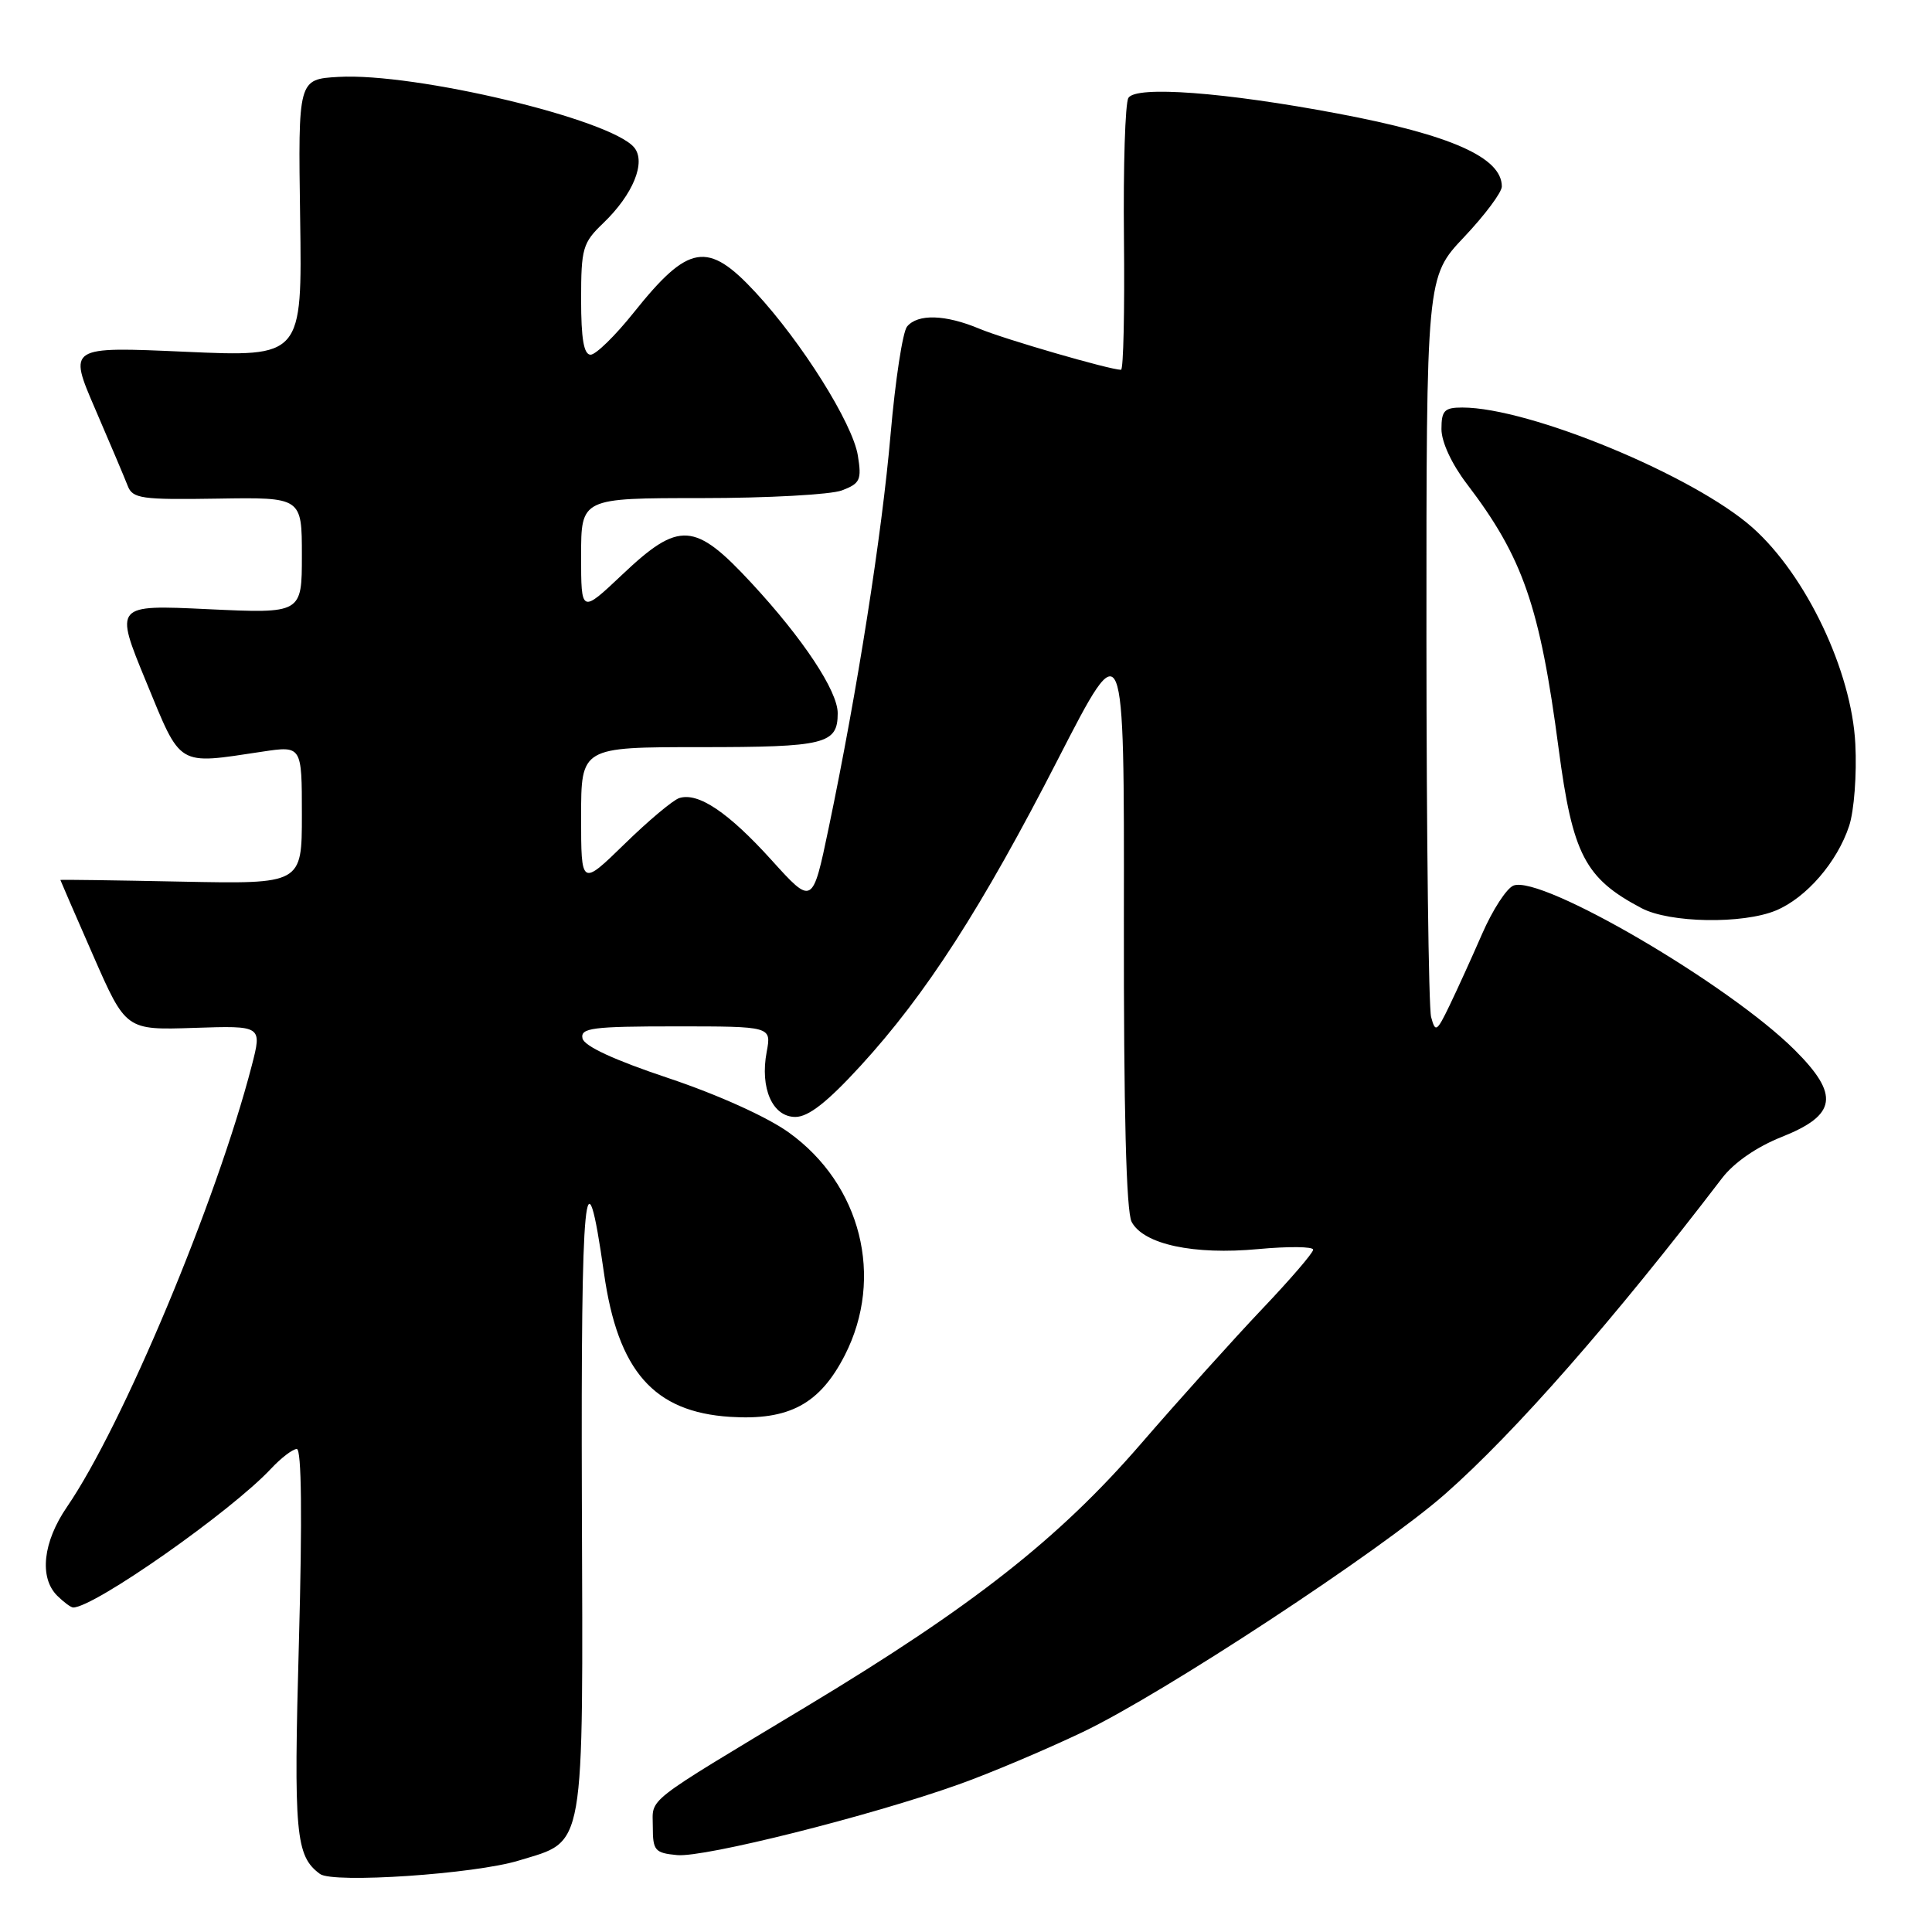 <?xml version="1.0" encoding="UTF-8" standalone="no"?>
<!DOCTYPE svg PUBLIC "-//W3C//DTD SVG 1.1//EN" "http://www.w3.org/Graphics/SVG/1.1/DTD/svg11.dtd" >
<svg xmlns="http://www.w3.org/2000/svg" xmlns:xlink="http://www.w3.org/1999/xlink" version="1.1" viewBox="0 0 256 256">
 <g >
 <path fill="currentColor"
d=" M 68.75 246.53 C 77.64 243.81 77.26 245.97 77.10 198.74 C 76.97 157.29 77.55 151.26 80.03 168.69 C 81.87 181.67 86.62 187.09 96.74 187.74 C 104.56 188.24 108.63 186.05 111.95 179.56 C 117.20 169.26 114.10 156.94 104.52 150.06 C 101.66 148.00 95.09 145.04 88.58 142.86 C 81.36 140.45 77.39 138.61 77.18 137.58 C 76.90 136.21 78.51 136.00 89.54 136.00 C 102.22 136.00 102.22 136.00 101.59 139.38 C 100.68 144.20 102.36 148.00 105.39 148.00 C 107.12 148.00 109.62 146.04 114.01 141.25 C 122.69 131.78 130.10 120.28 140.23 100.52 C 148.97 83.50 148.97 83.50 148.92 121.69 C 148.89 147.28 149.23 160.55 149.95 161.91 C 151.54 164.89 158.18 166.31 166.72 165.51 C 170.72 165.14 174.00 165.17 174.00 165.59 C 174.00 166.01 170.96 169.54 167.25 173.44 C 163.54 177.35 156.27 185.42 151.11 191.39 C 140.28 203.89 128.84 212.88 107.01 226.03 C 84.98 239.30 86.50 238.12 86.50 242.04 C 86.50 245.21 86.77 245.53 89.72 245.81 C 93.28 246.16 115.35 240.62 127.02 236.45 C 131.13 234.99 138.55 231.85 143.50 229.49 C 154.11 224.43 182.94 205.49 191.48 197.97 C 200.76 189.80 213.82 174.90 228.16 156.14 C 229.75 154.05 232.76 151.97 236.11 150.64 C 243.39 147.74 243.78 145.08 237.80 139.12 C 229.06 130.41 204.27 115.92 200.55 117.34 C 199.64 117.69 197.77 120.57 196.39 123.74 C 195.01 126.91 193.06 131.19 192.06 133.26 C 190.38 136.74 190.19 136.85 189.63 134.76 C 189.30 133.52 189.02 110.94 189.01 84.60 C 189.00 36.69 189.00 36.69 194.00 31.41 C 196.75 28.50 199.00 25.49 199.00 24.71 C 199.00 20.87 192.28 17.88 177.28 15.05 C 162.24 12.21 150.53 11.34 149.52 12.97 C 149.09 13.66 148.83 22.05 148.93 31.61 C 149.03 41.17 148.86 49.00 148.54 49.00 C 147.07 49.00 133.10 44.95 129.78 43.56 C 125.27 41.67 121.61 41.56 120.19 43.27 C 119.61 43.97 118.63 50.39 118.01 57.52 C 116.86 70.82 113.60 91.56 109.80 109.73 C 107.66 119.97 107.66 119.97 102.22 113.95 C 96.50 107.63 92.51 104.95 90.00 105.75 C 89.17 106.02 85.91 108.75 82.75 111.84 C 77.00 117.44 77.00 117.44 77.00 108.22 C 77.00 99.00 77.00 99.00 92.80 99.00 C 109.38 99.00 111.00 98.60 111.00 94.50 C 111.00 91.56 106.41 84.63 99.57 77.25 C 92.05 69.13 90.00 68.99 82.44 76.15 C 77.00 81.29 77.00 81.29 77.00 73.65 C 77.00 66.00 77.00 66.00 92.93 66.00 C 101.70 66.00 110.08 65.54 111.56 64.98 C 113.98 64.06 114.19 63.58 113.67 60.36 C 112.98 56.10 106.27 45.39 100.12 38.75 C 93.77 31.89 91.25 32.30 83.97 41.42 C 81.52 44.49 78.95 47.00 78.26 47.00 C 77.36 47.00 77.00 44.90 77.00 39.69 C 77.00 32.91 77.21 32.17 79.93 29.57 C 83.89 25.77 85.64 21.48 84.03 19.54 C 80.92 15.79 55.01 9.61 44.85 10.19 C 39.50 10.50 39.50 10.50 39.77 28.90 C 40.04 47.30 40.04 47.30 24.54 46.61 C 9.04 45.92 9.04 45.92 12.62 54.21 C 14.59 58.77 16.52 63.34 16.92 64.37 C 17.57 66.07 18.72 66.23 28.82 66.07 C 40.00 65.89 40.00 65.89 40.00 73.60 C 40.00 81.30 40.00 81.30 27.58 80.72 C 15.16 80.13 15.16 80.13 19.36 90.32 C 24.07 101.74 23.35 101.31 34.75 99.60 C 40.00 98.81 40.00 98.81 40.00 107.97 C 40.00 117.14 40.00 117.14 24.00 116.82 C 15.20 116.64 8.00 116.54 8.00 116.60 C 8.00 116.65 9.95 121.15 12.34 126.60 C 16.68 136.50 16.68 136.50 25.71 136.20 C 34.73 135.90 34.73 135.90 33.36 141.20 C 28.71 159.15 16.24 188.94 8.87 199.68 C 5.69 204.32 5.17 209.02 7.57 211.43 C 8.44 212.29 9.39 213.00 9.70 213.00 C 12.49 213.00 30.64 200.26 35.92 194.60 C 37.26 193.17 38.79 192.00 39.33 192.00 C 39.96 192.00 40.06 201.03 39.61 217.48 C 38.90 243.07 39.16 245.92 42.40 248.31 C 44.13 249.59 62.94 248.32 68.75 246.53 Z  M 235.33 120.64 C 239.35 118.96 243.44 114.23 245.02 109.44 C 245.68 107.45 246.05 102.58 245.84 98.57 C 245.36 88.93 239.33 76.25 232.24 69.93 C 224.50 63.04 202.68 54.00 193.77 54.00 C 191.39 54.00 191.00 54.40 191.00 56.86 C 191.00 58.56 192.36 61.49 194.36 64.11 C 201.79 73.85 204.04 80.32 206.53 99.22 C 208.38 113.23 210.01 116.38 217.50 120.33 C 221.23 122.31 230.94 122.47 235.33 120.64 Z "/>
</g>
</svg>